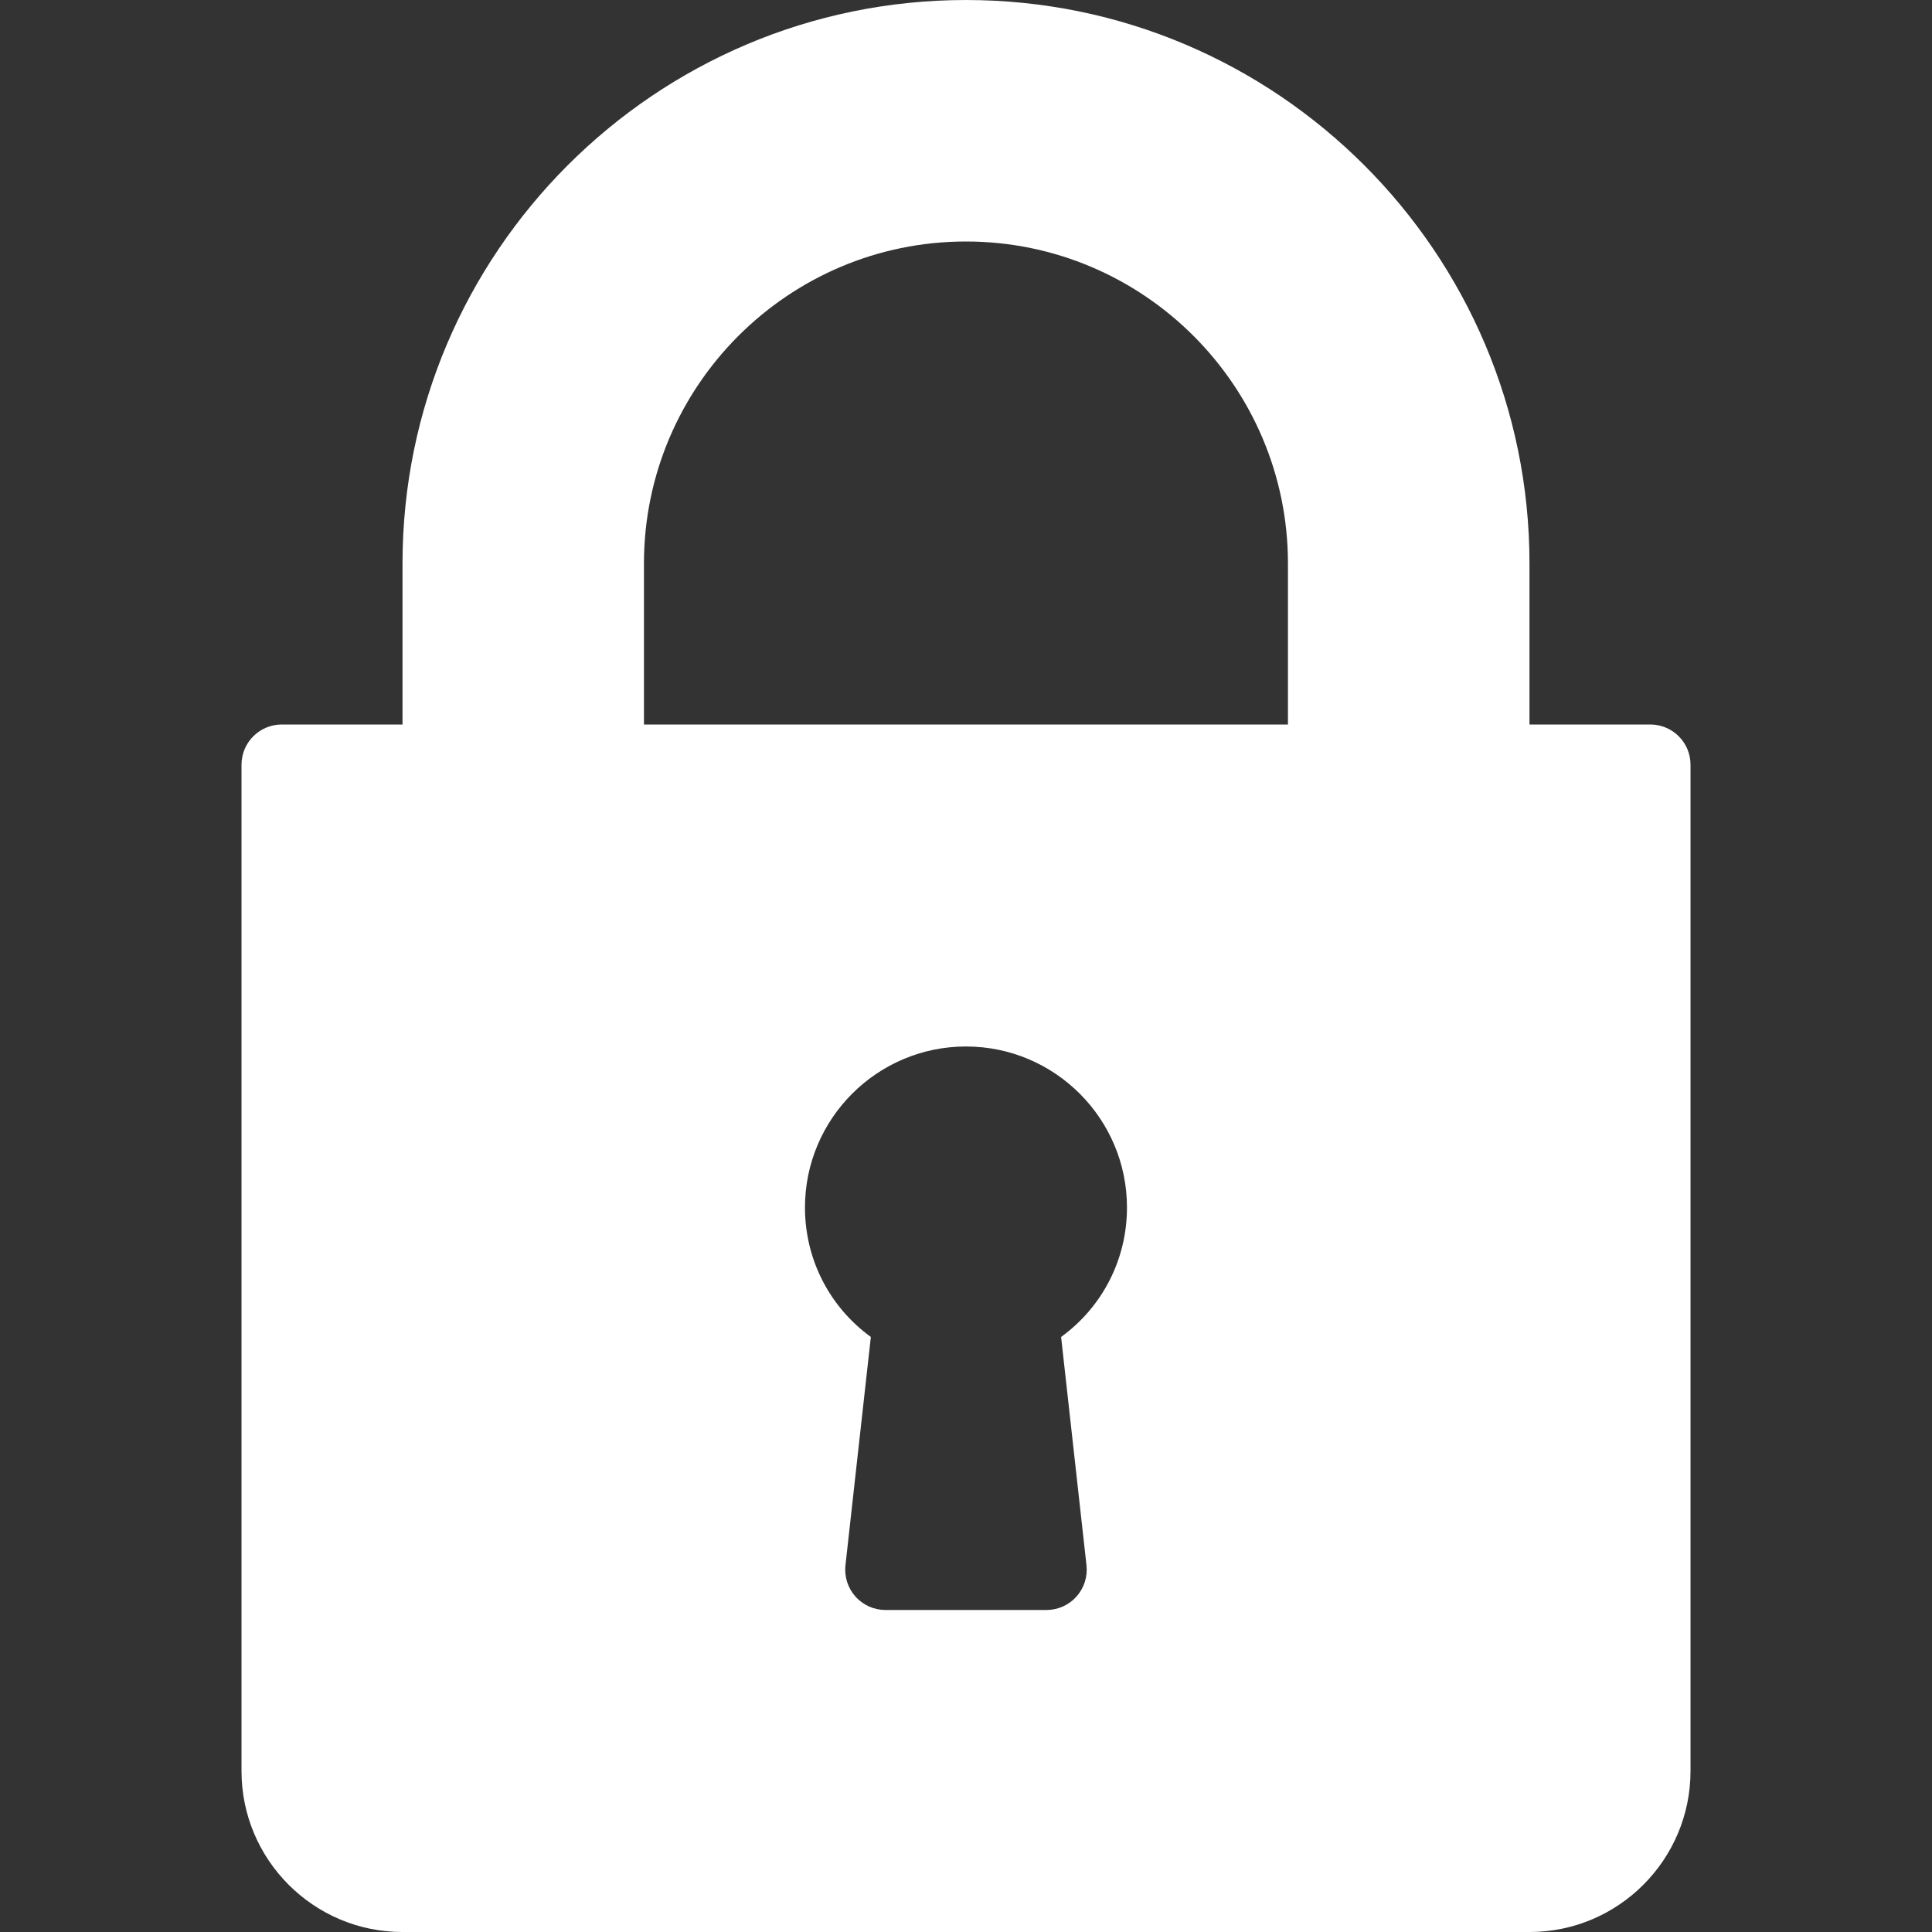 <svg enable-background="new 0 0 512 512" version="1.1" viewBox="0 0 512 512" xml:space="preserve" xmlns="http://www.w3.org/2000/svg">
	<rect x="0" y="0" width="512" height="512" fill="#333333" stroke="none"/>
	<path d="m437.33 192h-32v-42.667c0-82.343-66.989-149.33-149.33-149.33s-149.33 66.99-149.33 149.33v42.667h-32c-5.896 0-10.667 4.771-10.667 10.667v266.67c0 23.531 19.135 42.666 42.667 42.666h298.67c23.531 0 42.666-19.135 42.666-42.667v-266.67c0-5.896-4.771-10.667-10.667-10.667zm-149.4 222.82c0.333 3.01-0.635 6.031-2.656 8.292-2.021 2.26-4.917 3.552-7.948 3.552h-42.667c-3.031 0-5.927-1.292-7.948-3.552s-2.99-5.281-2.656-8.292l6.729-60.51c-10.927-7.948-17.458-20.521-17.458-34.313 0-23.531 19.135-42.667 42.667-42.667s42.667 19.135 42.667 42.667c0 13.792-6.531 26.365-17.458 34.313l6.728 60.51zm53.395-222.82h-170.67v-42.667c0-47.052 38.281-85.333 85.333-85.333s85.333 38.281 85.333 85.333v42.667z" fill="#fff"/>
	</svg>
